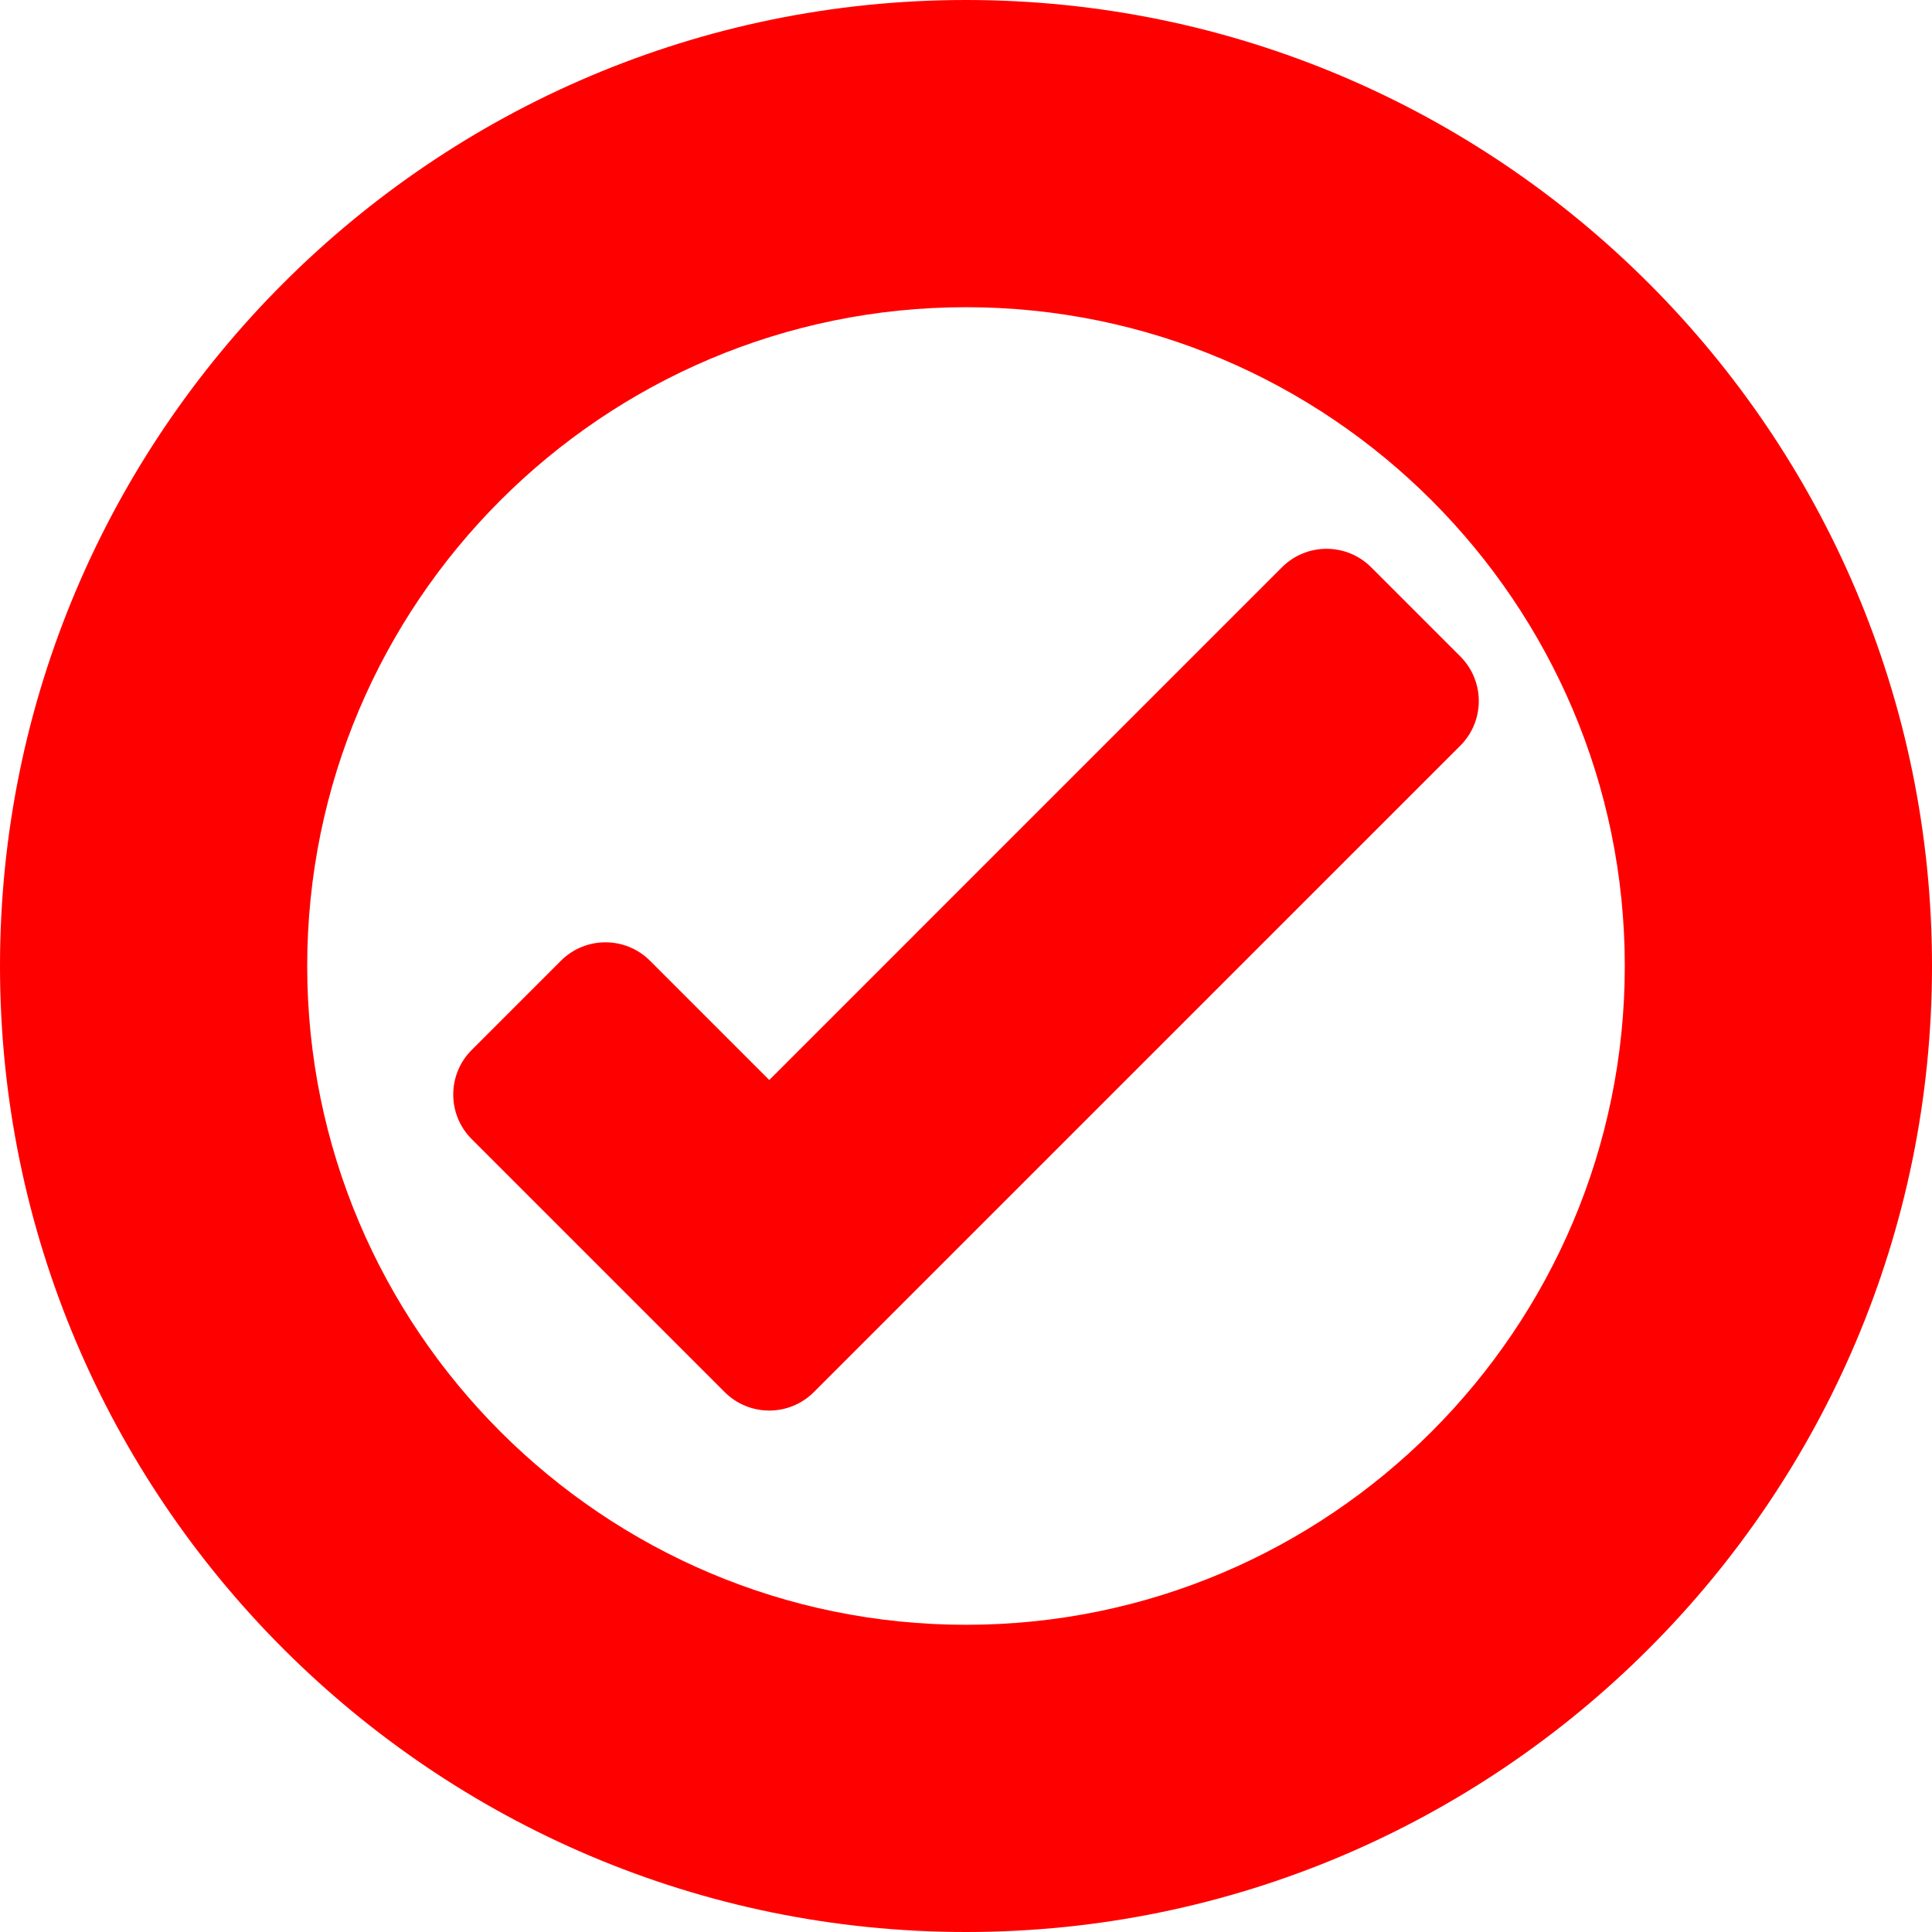<?xml version="1.0" encoding="iso-8859-1"?>
<!-- Generator: Adobe Illustrator 16.0.0, SVG Export Plug-In . SVG Version: 6.00 Build 0)  -->
<!DOCTYPE svg PUBLIC "-//W3C//DTD SVG 1.1//EN" "http://www.w3.org/Graphics/SVG/1.1/DTD/svg11.dtd">
<svg version="1.1" id="Capa_1" xmlns="http://www.w3.org/2000/svg" xmlns:xlink="http://www.w3.org/1999/xlink" x="0px" y="0px"
	 width="577.324px" height="577.324px" viewBox="0 0 577.324 577.324" style="enable-background:new 0 0 577.324 577.324;"
	 xml:space="preserve">
<g>
	<g>
		<path d="M383.081,169.518L229.874,322.726l-35.625-35.624c-7.356-7.356-19.284-7.356-26.646,0l-26.646,26.646
			c-7.356,7.356-7.356,19.29,0,26.646l48.948,48.947l26.646,26.646c7.356,7.356,19.284,7.356,26.646,0l26.646-26.646
			l166.538-166.531c7.355-7.356,7.355-19.291,0-26.646l-26.646-26.646C402.365,162.156,390.438,162.156,383.081,169.518z"
			  fill="red"
		/>
		<path d="M288.662,0C129.493,0,0,129.493,0,288.662s129.493,288.662,288.662,288.662s288.662-129.493,288.662-288.662
			S447.831,0,288.662,0z M288.662,485.524c-108.55,0-196.862-88.312-196.862-196.862C91.8,180.112,180.112,91.8,288.662,91.8
			c108.551,0,196.862,88.312,196.862,196.862C485.524,397.213,397.213,485.524,288.662,485.524z"
			  fill="red"
		/>
	</g>
</g>
<g>
</g>
<g>
</g>
<g>
</g>
<g>
</g>
<g>
</g>
<g>
</g>
<g>
</g>
<g>
</g>
<g>
</g>
<g>
</g>
<g>
</g>
<g>
</g>
<g>
</g>
<g>
</g>
<g>
</g>
</svg>
